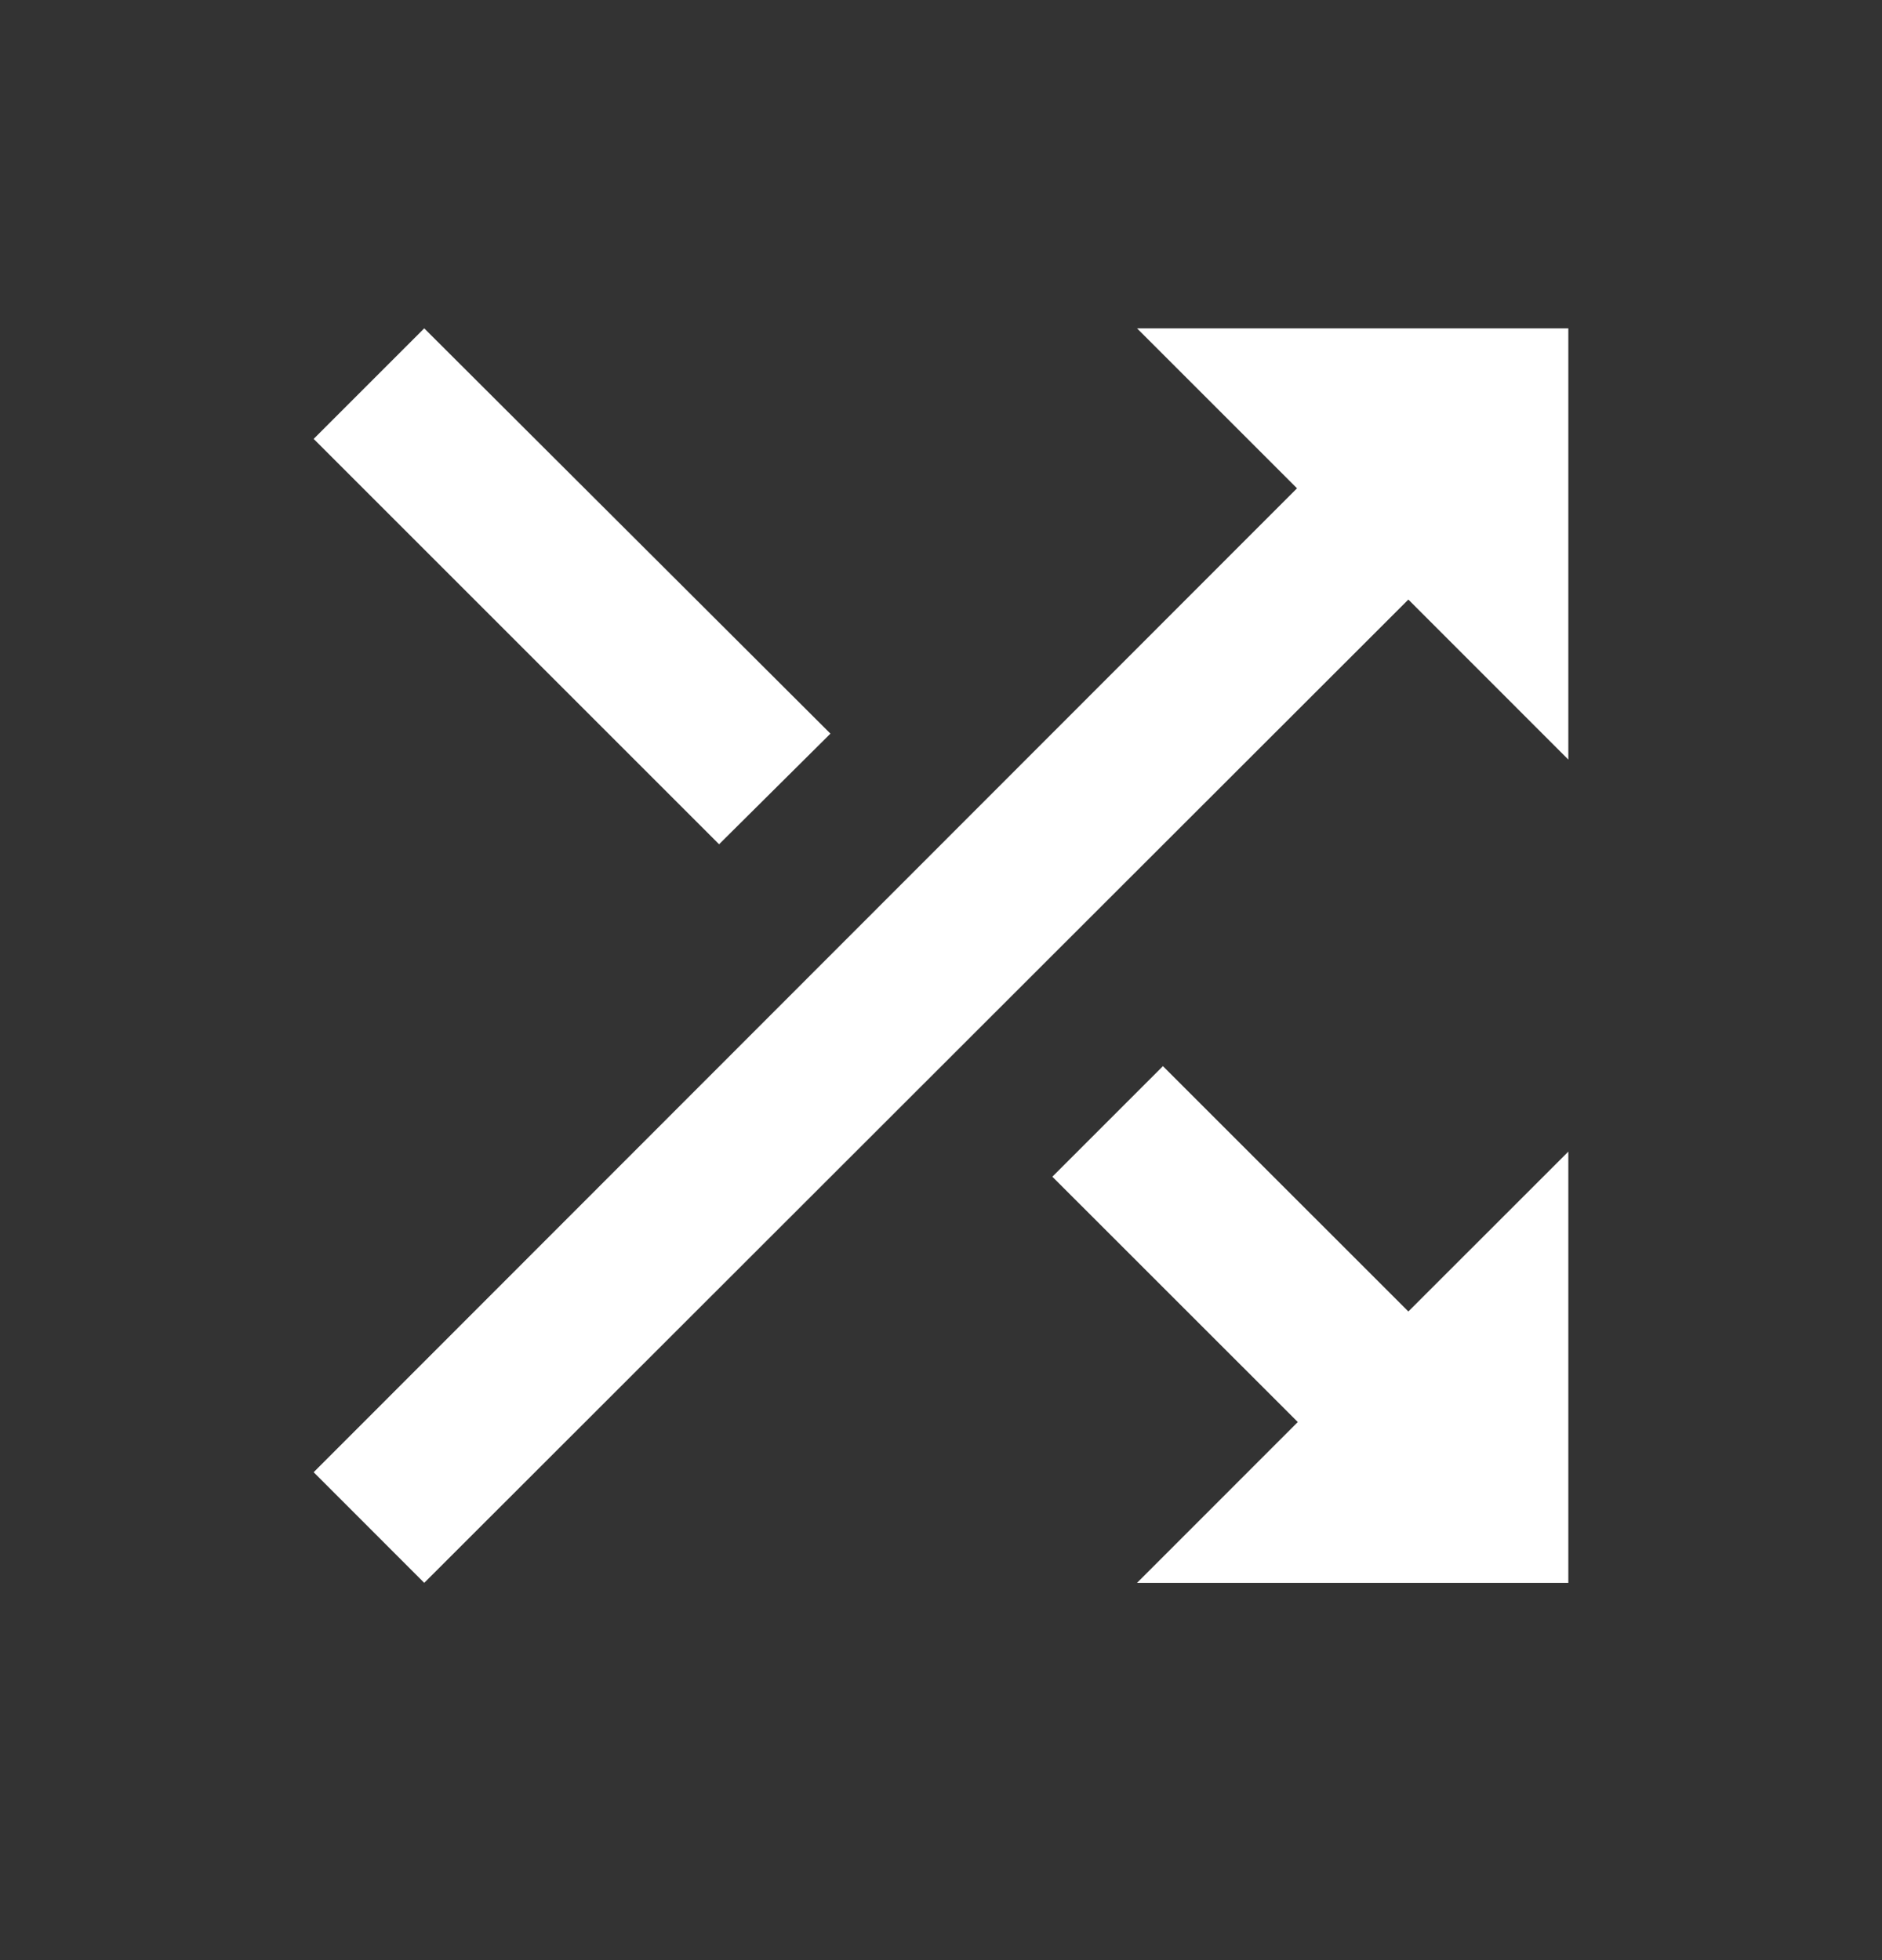 <svg width="24" height="25" viewBox="0 0 24 25" fill="none" xmlns="http://www.w3.org/2000/svg">
<rect x="0" y="0" width="24" height="25" fill="#333333" stroke="none"/>
<path d="M10.59 9.357L5.41 4.188L4 5.598L9.17 10.768L10.59 9.357ZM14.5 4.188L16.54 6.228L4 18.777L5.41 20.188L17.96 7.647L20 9.688V4.188H14.5ZM14.83 13.598L13.42 15.008L16.55 18.137L14.5 20.188H20V14.688L17.96 16.727L14.83 13.598V13.598Z" fill="white"/>
</svg>
